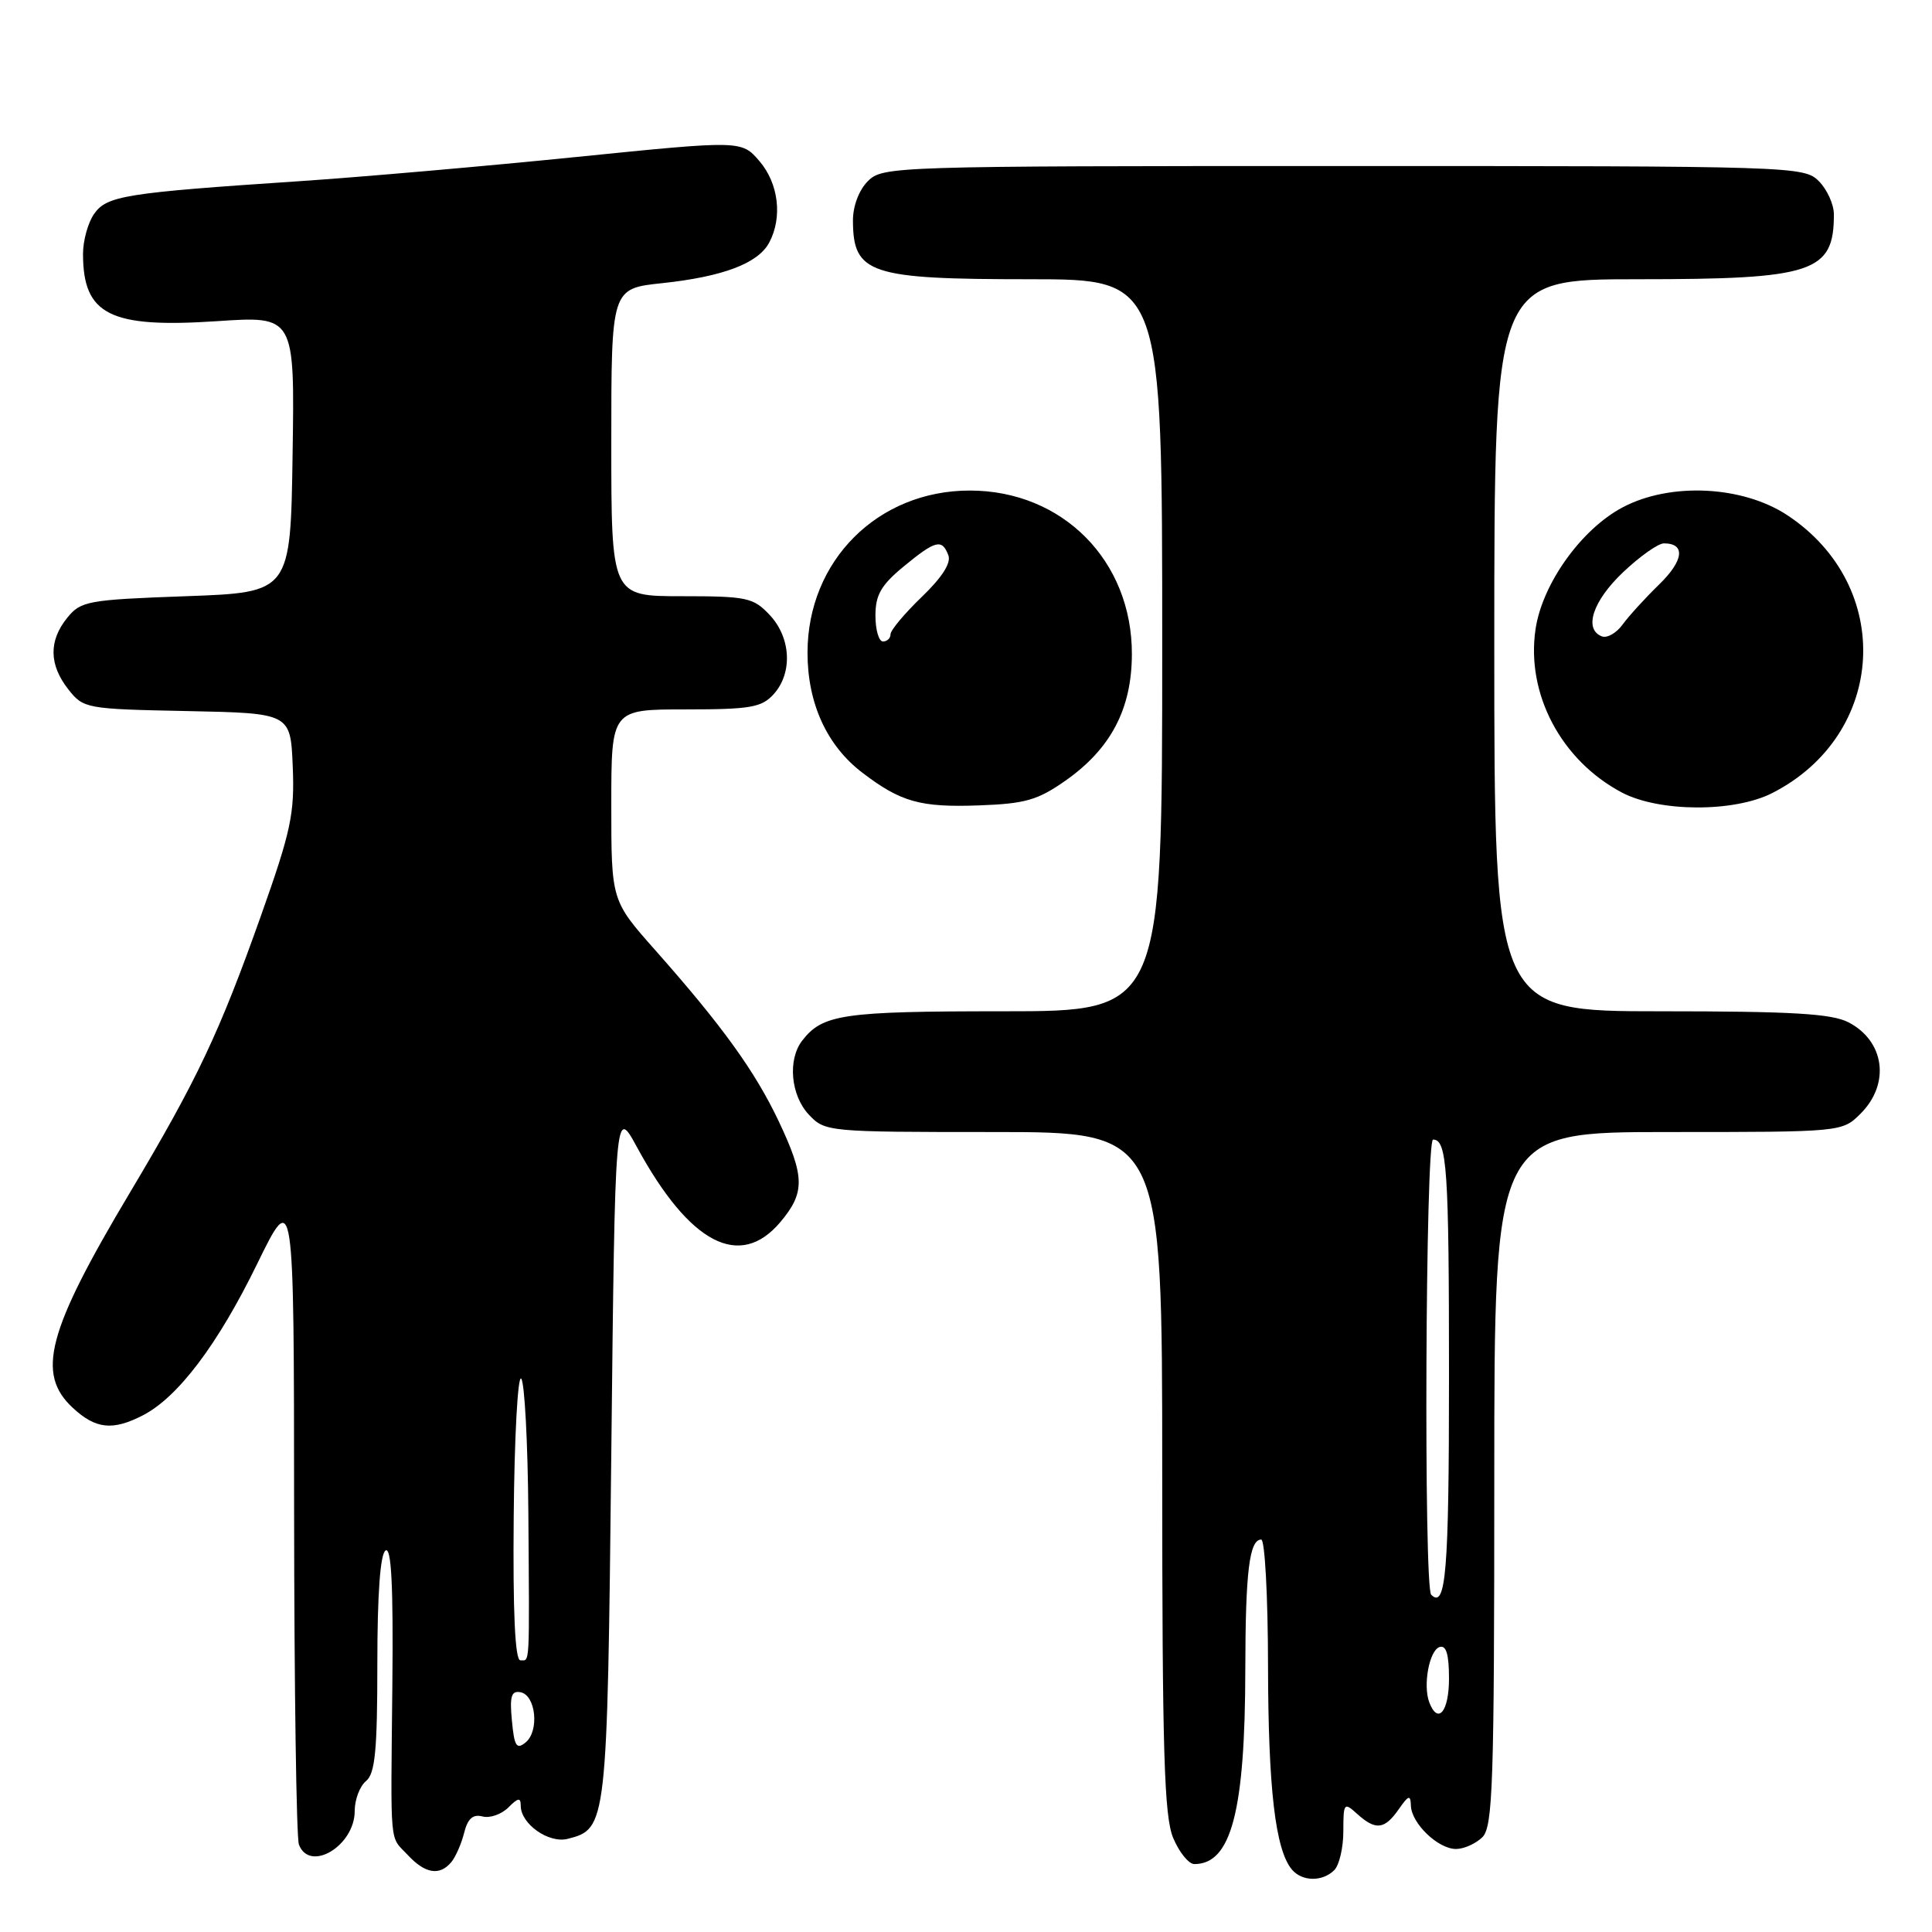 <?xml version="1.0" encoding="UTF-8" standalone="no"?>
<!DOCTYPE svg PUBLIC "-//W3C//DTD SVG 1.1//EN" "http://www.w3.org/Graphics/SVG/1.1/DTD/svg11.dtd" >
<svg xmlns="http://www.w3.org/2000/svg" xmlns:xlink="http://www.w3.org/1999/xlink" version="1.1" viewBox="0 0 256 256">
 <g >
 <path fill="currentColor"
d=" M 176.80 247.80 C 177.46 247.14 178.00 244.82 178.00 242.65 C 178.00 238.88 178.09 238.77 179.83 240.35 C 182.28 242.56 183.45 242.43 185.33 239.75 C 186.64 237.86 186.90 237.78 186.95 239.25 C 187.02 241.61 190.55 245.00 192.93 245.00 C 193.99 245.00 195.56 244.29 196.43 243.43 C 197.81 242.05 198.00 236.35 198.00 195.93 C 198.00 150.00 198.00 150.00 221.05 150.00 C 244.09 150.00 244.09 150.00 246.55 147.55 C 250.49 143.60 249.73 137.95 244.93 135.46 C 242.70 134.31 237.45 134.00 220.05 134.00 C 198.00 134.00 198.00 134.00 198.00 85.50 C 198.00 37.00 198.00 37.00 217.05 37.00 C 240.27 37.00 243.00 36.10 243.00 28.42 C 243.00 27.09 242.10 25.10 241.00 24.00 C 239.04 22.04 237.67 22.00 178.00 22.00 C 118.33 22.00 116.96 22.04 115.00 24.00 C 113.81 25.19 113.01 27.32 113.02 29.25 C 113.05 36.28 115.23 37.00 136.43 37.00 C 154.00 37.00 154.00 37.00 154.00 85.50 C 154.00 134.00 154.00 134.00 132.93 134.00 C 111.62 134.00 108.99 134.39 106.28 137.91 C 104.35 140.43 104.78 145.14 107.17 147.69 C 109.32 149.97 109.63 150.00 131.67 150.00 C 154.00 150.00 154.00 150.00 154.00 195.03 C 154.00 232.09 154.26 240.68 155.45 243.53 C 156.25 245.44 157.51 247.00 158.26 247.00 C 163.16 247.00 164.99 239.97 165.01 221.11 C 165.03 208.24 165.55 204.00 167.12 204.00 C 167.60 204.00 168.01 211.54 168.02 220.75 C 168.05 237.04 168.99 245.07 171.17 247.71 C 172.52 249.33 175.23 249.37 176.80 247.80 Z  M 59.80 246.74 C 60.37 246.05 61.14 244.31 61.50 242.86 C 61.97 240.98 62.66 240.36 63.93 240.69 C 64.90 240.95 66.44 240.41 67.35 239.51 C 68.66 238.19 69.00 238.15 69.00 239.27 C 69.00 241.68 72.70 244.29 75.21 243.66 C 80.43 242.33 80.46 242.02 81.00 192.58 C 81.50 146.66 81.50 146.66 84.40 152.00 C 91.38 164.83 98.04 168.30 103.41 161.92 C 106.70 158.01 106.66 155.90 103.15 148.50 C 100.01 141.90 95.68 135.90 86.83 125.91 C 81.00 119.33 81.00 119.33 81.00 106.66 C 81.00 94.00 81.00 94.00 90.85 94.00 C 99.44 94.00 100.92 93.74 102.51 91.99 C 105.05 89.18 104.82 84.50 101.99 81.49 C 99.82 79.18 98.97 79.00 90.33 79.00 C 81.00 79.00 81.00 79.00 81.00 58.62 C 81.00 38.23 81.00 38.23 87.75 37.52 C 95.80 36.66 100.45 34.90 101.92 32.15 C 103.71 28.81 103.17 24.31 100.63 21.35 C 98.25 18.59 98.25 18.59 76.38 20.80 C 64.34 22.02 47.75 23.47 39.50 24.02 C 16.57 25.55 14.16 25.94 12.47 28.34 C 11.66 29.50 11.00 31.88 11.00 33.64 C 11.00 41.71 14.56 43.50 28.71 42.56 C 39.05 41.86 39.05 41.86 38.77 60.18 C 38.50 78.50 38.50 78.50 24.66 79.00 C 11.62 79.47 10.71 79.64 8.91 81.86 C 6.44 84.91 6.49 88.08 9.05 91.34 C 11.06 93.89 11.38 93.95 24.80 94.22 C 38.50 94.50 38.50 94.50 38.79 101.57 C 39.05 107.82 38.56 110.12 34.56 121.39 C 29.06 136.88 26.12 143.09 17.23 158.00 C 6.25 176.40 4.76 182.02 9.65 186.55 C 12.69 189.37 14.93 189.60 18.95 187.53 C 23.60 185.12 28.86 178.15 34.06 167.50 C 38.95 157.50 38.95 157.50 38.97 200.17 C 38.99 223.64 39.27 243.55 39.61 244.42 C 41.04 248.16 47.00 244.58 47.00 239.97 C 47.00 238.47 47.67 236.68 48.50 236.00 C 49.71 235.00 50.00 231.94 50.00 220.44 C 50.00 211.20 50.39 205.88 51.09 205.45 C 51.86 204.97 52.12 210.12 51.99 223.14 C 51.77 245.32 51.57 243.16 54.04 245.81 C 56.34 248.28 58.26 248.59 59.80 246.74 Z  M 141.18 103.44 C 147.19 99.22 149.96 93.94 149.98 86.70 C 150.02 74.31 140.80 65.00 128.50 65.00 C 116.31 65.00 107.00 74.30 107.00 86.49 C 107.00 93.20 109.56 98.80 114.27 102.39 C 119.36 106.27 121.93 107.00 129.69 106.72 C 135.84 106.50 137.49 106.03 141.18 103.44 Z  M 234.84 105.08 C 249.99 97.35 251.06 77.69 236.85 68.28 C 230.90 64.35 221.32 63.88 215.00 67.23 C 209.53 70.13 204.37 77.34 203.47 83.35 C 202.19 91.92 206.85 100.75 214.90 105.01 C 219.84 107.62 229.79 107.66 234.84 105.08 Z  M 189.39 225.58 C 188.53 223.33 189.38 218.69 190.75 218.24 C 191.63 217.96 192.00 219.20 192.00 222.42 C 192.00 226.80 190.54 228.57 189.39 225.58 Z  M 189.64 211.31 C 188.64 210.30 188.88 151.00 189.89 151.00 C 191.74 151.00 192.00 154.89 192.00 182.52 C 192.00 208.25 191.59 213.26 189.64 211.31 Z  M 67.83 228.00 C 67.52 224.77 67.75 224.00 68.97 224.23 C 71.00 224.61 71.49 229.35 69.66 230.87 C 68.45 231.87 68.15 231.41 67.83 228.00 Z  M 68.07 200.92 C 68.16 190.42 68.61 182.21 69.06 182.67 C 69.51 183.13 69.94 191.15 70.01 200.50 C 70.16 221.25 70.22 220.00 68.95 220.00 C 68.25 220.00 67.95 213.70 68.07 200.92 Z  M 116.00 81.57 C 116.00 78.83 116.75 77.53 119.73 75.07 C 123.97 71.58 124.82 71.36 125.66 73.57 C 126.06 74.59 124.82 76.52 122.13 79.10 C 119.86 81.29 118.00 83.51 118.00 84.04 C 118.00 84.57 117.55 85.00 117.00 85.00 C 116.45 85.00 116.00 83.46 116.00 81.57 Z  M 212.25 84.32 C 209.82 83.37 211.05 79.64 215.04 75.85 C 217.27 73.73 219.71 72.00 220.48 72.00 C 223.37 72.00 223.11 74.27 219.86 77.43 C 218.01 79.23 215.82 81.63 215.00 82.76 C 214.18 83.89 212.94 84.59 212.25 84.32 Z "/>
</g>
</svg>